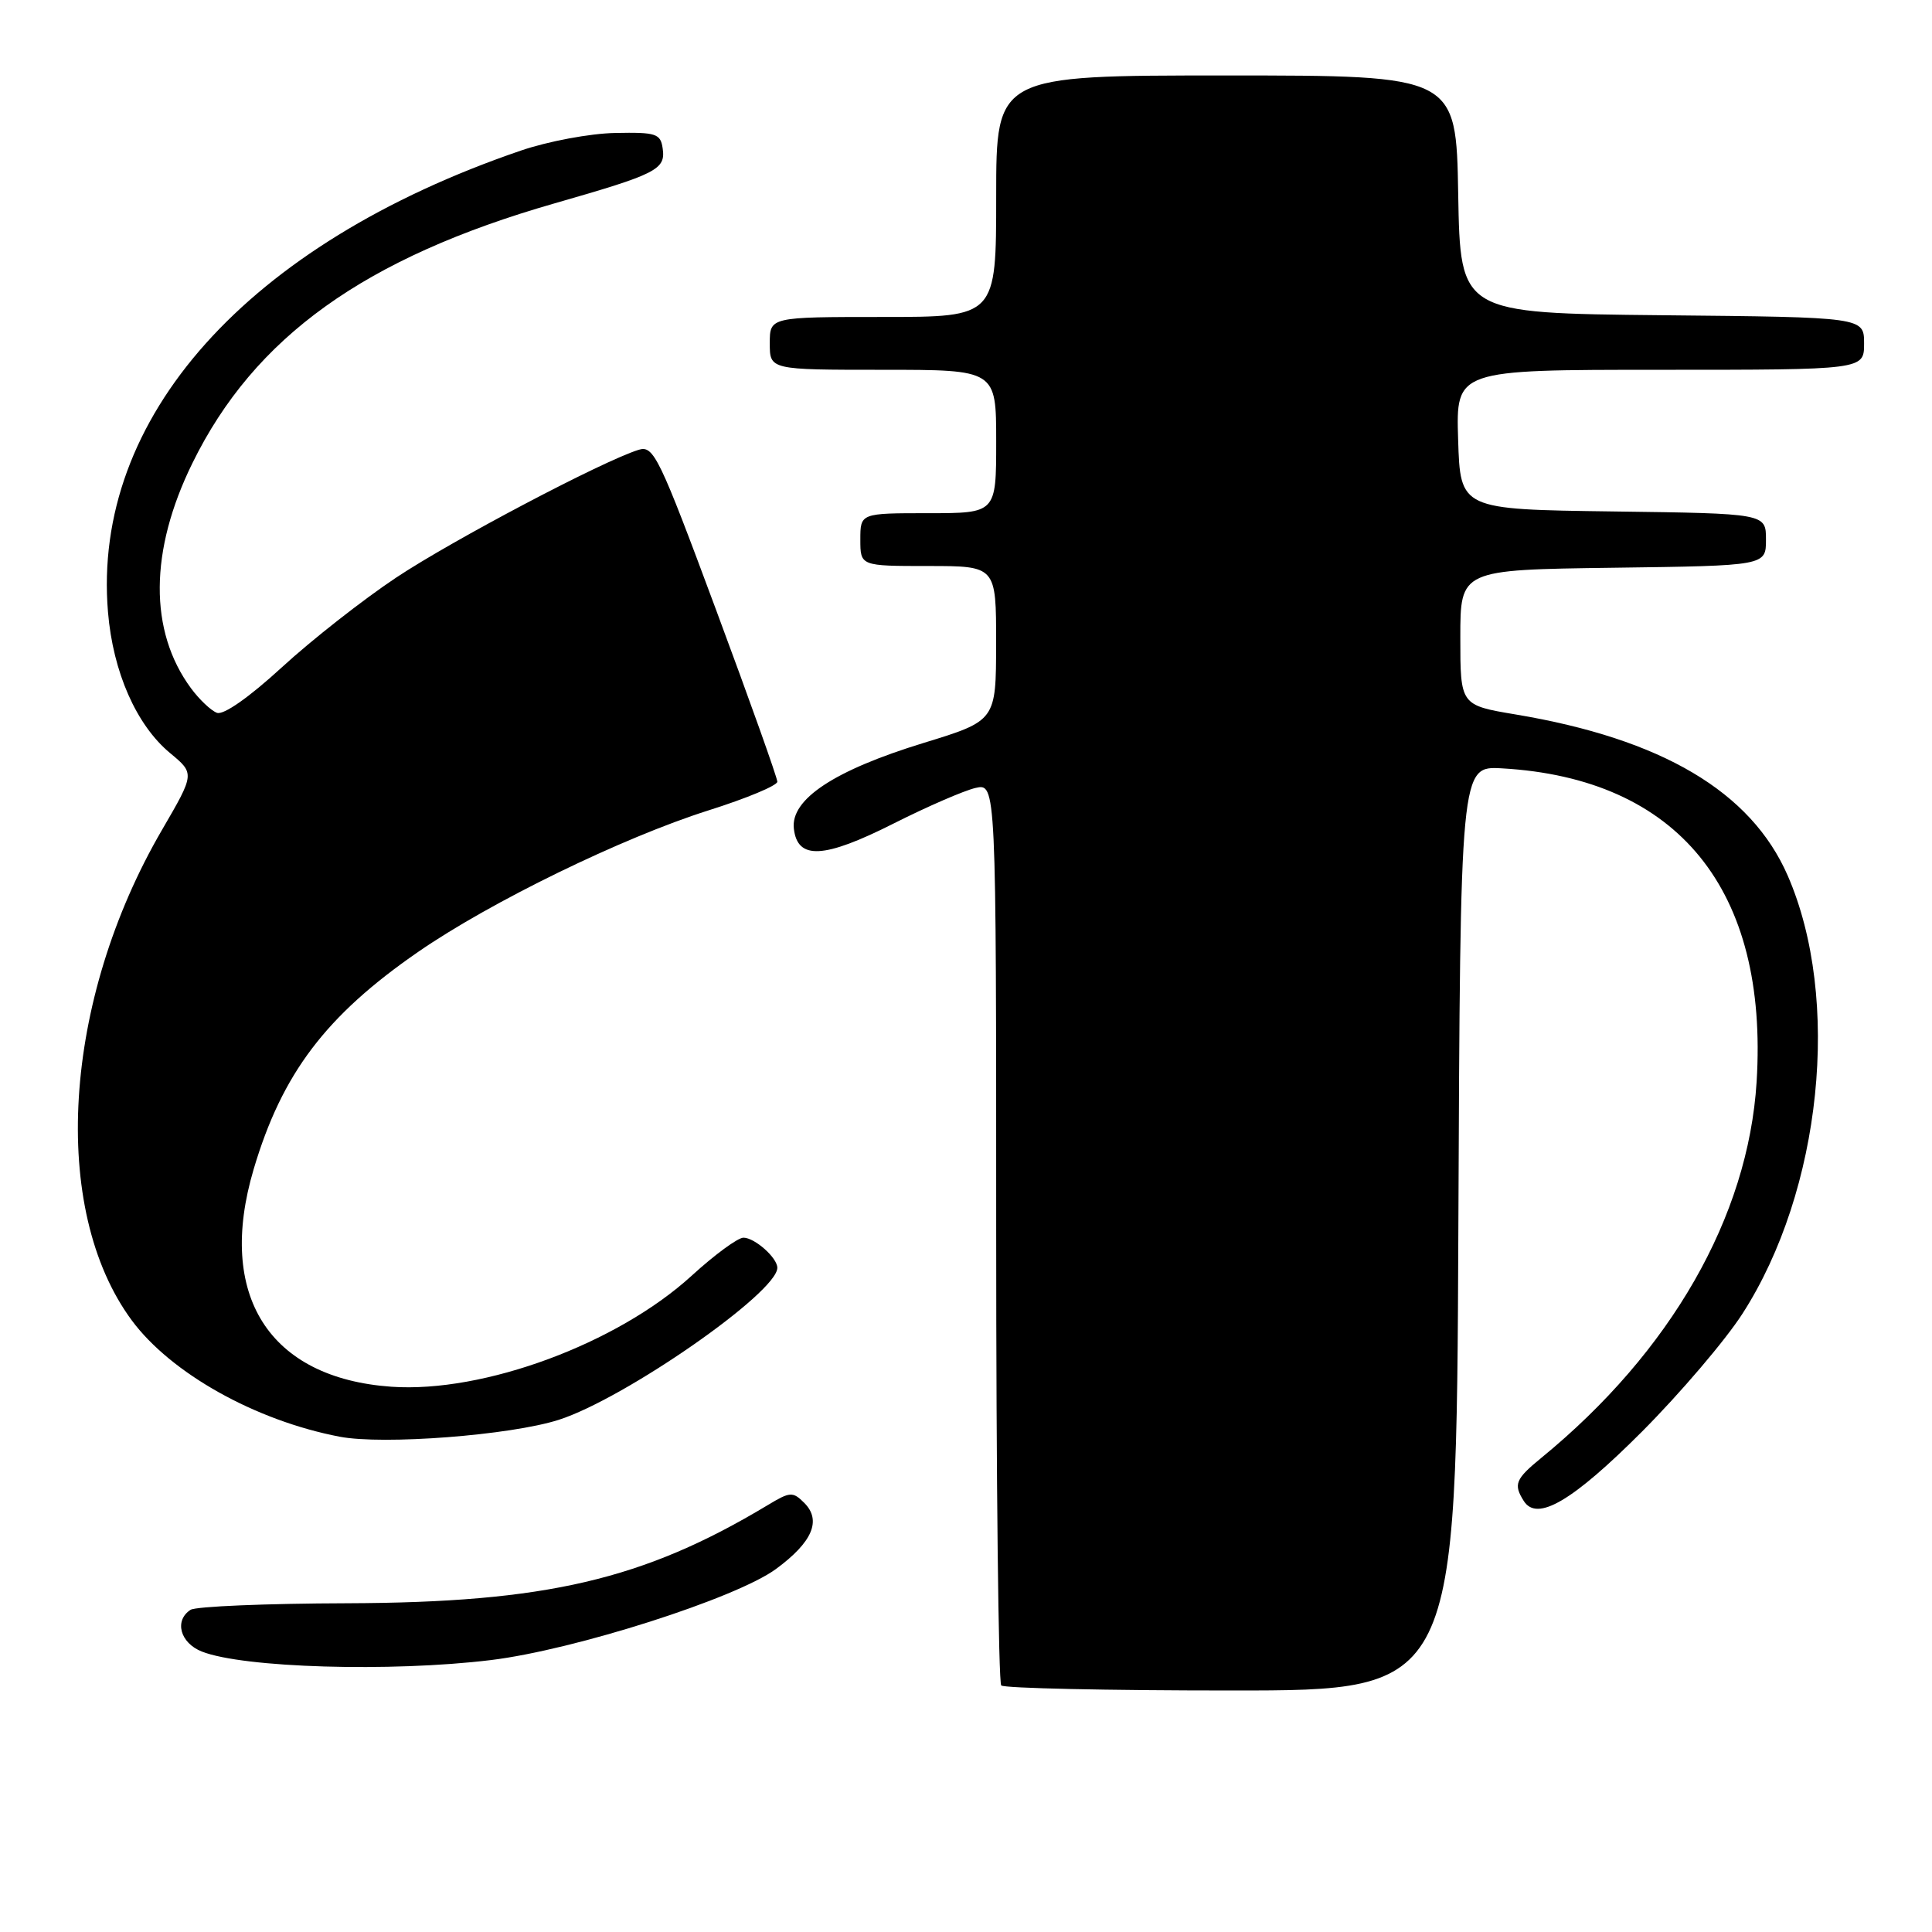 <?xml version="1.0" encoding="UTF-8" standalone="no"?>
<!DOCTYPE svg PUBLIC "-//W3C//DTD SVG 1.1//EN" "http://www.w3.org/Graphics/SVG/1.1/DTD/svg11.dtd" >
<svg xmlns="http://www.w3.org/2000/svg" xmlns:xlink="http://www.w3.org/1999/xlink" version="1.1" viewBox="0 0 256 256">
 <g >
 <path fill="currentColor"
d=" M 193.24 162.75 C 193.50 101.50 193.50 101.50 199.00 101.81 C 222.36 103.13 234.35 117.89 232.76 143.36 C 231.64 161.24 221.40 179.12 204.25 193.16 C 200.80 195.98 200.51 196.68 201.91 198.89 C 203.67 201.67 208.36 198.92 217.59 189.68 C 222.62 184.63 228.61 177.61 230.88 174.08 C 241.39 157.77 244.01 132.34 236.87 116.00 C 232.02 104.90 220.21 97.91 200.83 94.67 C 193.50 93.44 193.50 93.44 193.50 84.47 C 193.50 75.50 193.50 75.50 213.75 75.23 C 234.00 74.96 234.00 74.96 234.00 71.50 C 234.00 68.04 234.00 68.04 213.75 67.77 C 193.50 67.50 193.50 67.50 193.21 58.25 C 192.92 49.00 192.92 49.00 219.96 49.00 C 247.00 49.00 247.00 49.00 247.00 45.52 C 247.00 42.03 247.00 42.03 220.25 41.77 C 193.50 41.50 193.50 41.50 193.22 25.75 C 192.95 10.00 192.95 10.00 162.47 10.00 C 132.00 10.00 132.00 10.00 132.00 26.00 C 132.00 42.00 132.00 42.00 117.00 42.00 C 102.00 42.00 102.00 42.00 102.00 45.50 C 102.00 49.00 102.00 49.00 117.00 49.00 C 132.00 49.00 132.00 49.00 132.00 58.50 C 132.00 68.00 132.00 68.00 123.00 68.00 C 114.00 68.00 114.00 68.00 114.00 71.50 C 114.00 75.00 114.00 75.00 123.00 75.00 C 132.00 75.00 132.00 75.00 131.99 85.25 C 131.98 95.50 131.98 95.50 122.36 98.45 C 110.53 102.08 104.74 105.91 105.19 109.80 C 105.67 113.97 109.16 113.79 118.43 109.11 C 122.87 106.87 127.74 104.76 129.25 104.41 C 132.00 103.78 132.00 103.78 132.00 163.22 C 132.00 195.92 132.30 222.97 132.67 223.33 C 133.03 223.70 146.75 224.00 163.16 224.00 C 192.98 224.00 192.98 224.00 193.24 162.75 Z  M 65.03 219.97 C 76.10 218.63 97.54 211.78 102.82 207.90 C 107.65 204.35 108.89 201.46 106.57 199.14 C 105.05 197.62 104.69 197.65 101.72 199.44 C 85.25 209.34 72.33 212.35 46.00 212.44 C 35.27 212.47 25.94 212.86 25.25 213.31 C 23.06 214.73 23.86 217.70 26.75 218.84 C 32.22 221.00 51.77 221.58 65.03 219.97 Z  M 74.02 188.14 C 82.76 185.35 103.00 171.28 103.00 167.99 C 103.00 166.66 100.00 164.00 98.51 164.00 C 97.77 164.00 94.69 166.26 91.66 169.03 C 81.79 178.05 64.08 184.60 51.87 183.75 C 35.63 182.61 28.66 171.62 33.61 154.93 C 37.37 142.25 43.17 134.59 55.38 126.15 C 64.97 119.52 82.48 110.99 93.88 107.38 C 98.89 105.80 103.00 104.09 103.00 103.58 C 103.00 103.07 99.35 92.82 94.88 80.80 C 87.33 60.47 86.61 58.99 84.63 59.60 C 79.85 61.09 59.98 71.56 52.50 76.53 C 48.10 79.46 41.28 84.81 37.34 88.43 C 33.01 92.40 29.61 94.79 28.74 94.45 C 27.95 94.15 26.41 92.69 25.31 91.20 C 19.72 83.63 19.79 72.97 25.50 61.36 C 33.70 44.64 48.35 34.15 73.50 26.94 C 87.03 23.06 88.21 22.47 87.81 19.68 C 87.53 17.70 86.95 17.51 81.50 17.62 C 78.20 17.68 72.58 18.73 69.00 19.96 C 32.73 32.36 12.15 55.38 14.31 81.11 C 14.97 89.05 18.07 96.08 22.53 99.78 C 25.81 102.50 25.81 102.50 21.47 109.96 C 8.29 132.59 6.59 160.21 17.45 174.94 C 22.64 181.96 33.83 188.23 45.00 190.37 C 50.78 191.48 67.63 190.18 74.02 188.14 Z "/>
</g>
</svg>